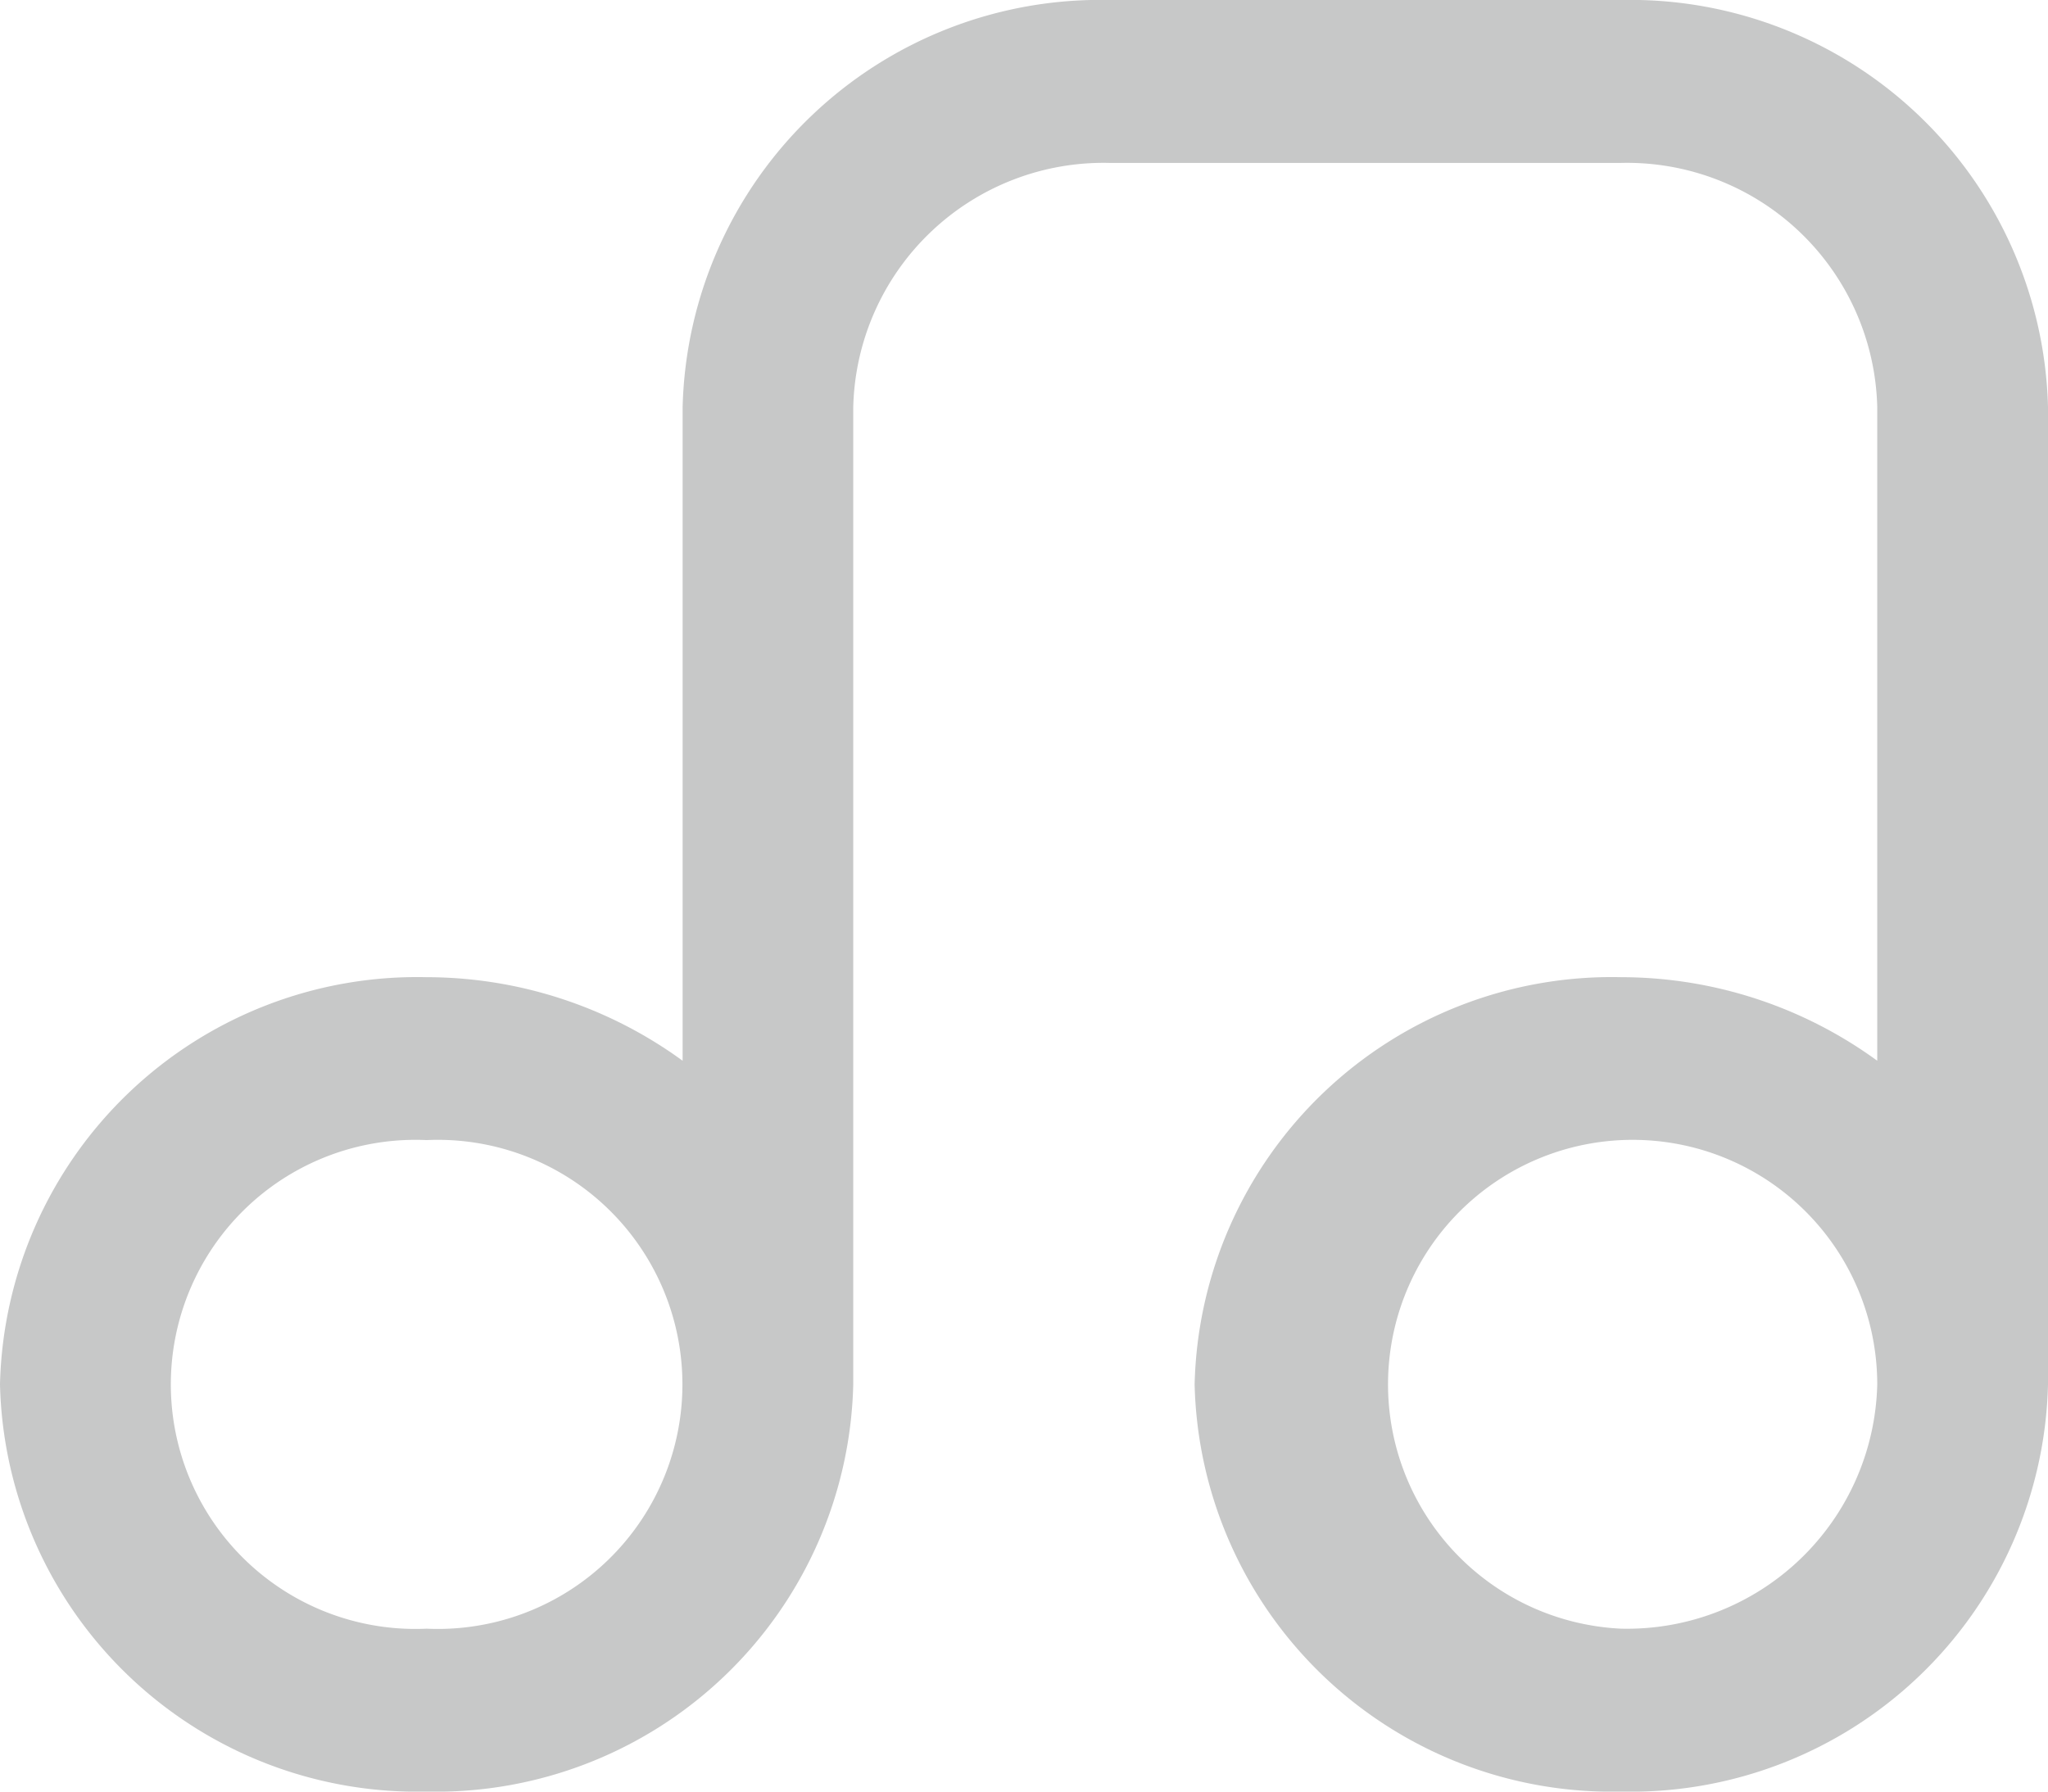 <svg id="Component_19_2" data-name="Component 19 – 2" xmlns="http://www.w3.org/2000/svg" width="16" height="14" viewBox="0 0 16 14">
  <path id="Path_711" data-name="Path 711" d="M12.667,1h-4A3.264,3.264,0,0,0,5.333,4.182V9.289a3.4,3.4,0,0,0-2-.653A3.26,3.26,0,0,0,0,11.818,3.26,3.26,0,0,0,3.333,15a3.26,3.26,0,0,0,3.333-3.182V4.182a1.956,1.956,0,0,1,2-1.909h4a1.956,1.956,0,0,1,2,1.909V9.289a3.4,3.4,0,0,0-2-.653,3.26,3.26,0,0,0-3.333,3.182A3.26,3.26,0,0,0,12.667,15,3.26,3.26,0,0,0,16,11.818V4.182A3.264,3.264,0,0,0,12.667,1ZM3.333,13.727a1.911,1.911,0,1,1,0-3.818,1.911,1.911,0,1,1,0,3.818Zm9.333,0a1.911,1.911,0,1,1,2-1.909A1.956,1.956,0,0,1,12.667,13.727Z" transform="translate(0 -1)" fill="#c7c8c8"/>
</svg>
